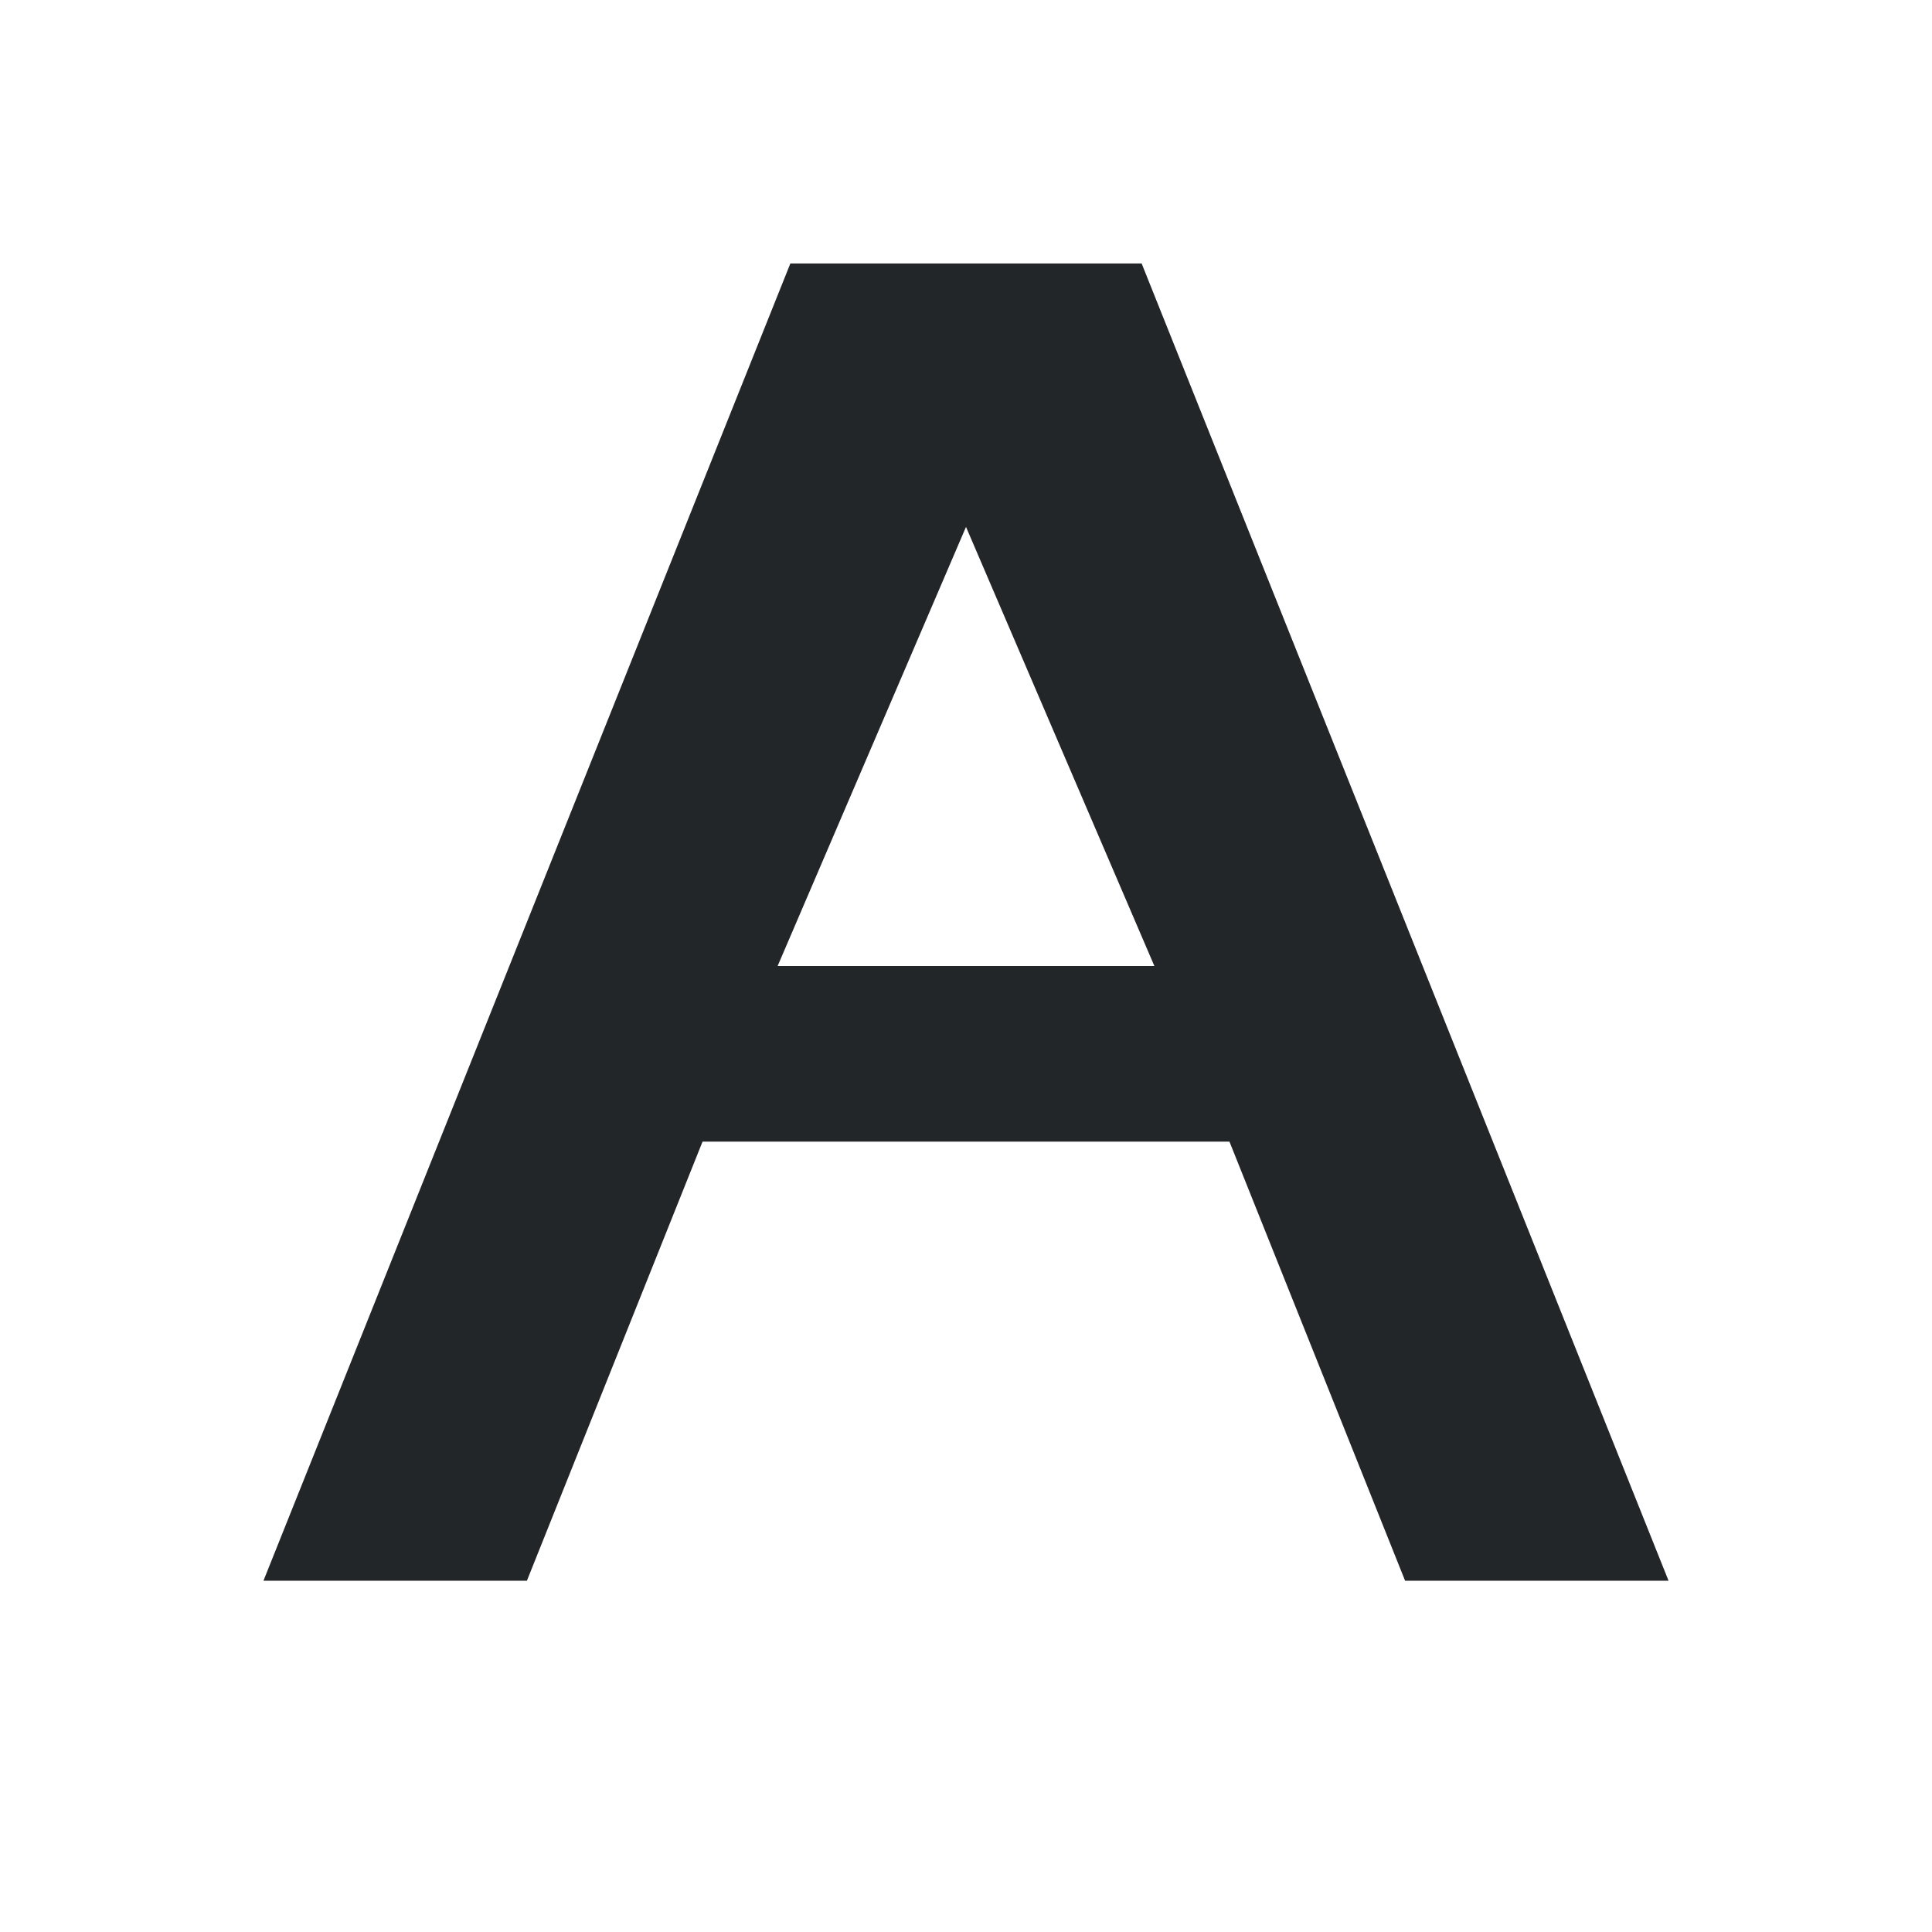 <?xml version="1.0" encoding="UTF-8"?>
<svg xmlns="http://www.w3.org/2000/svg" xmlns:xlink="http://www.w3.org/1999/xlink" width="22pt" height="22pt" viewBox="0 0 22 22" version="1.1">
<g id="surface261">
<path style=" stroke:none;fill-rule:evenodd;fill:rgb(13.7%,14.9%,16.1%);fill-opacity:1;" d="M 6 18 L 3 18 L 9 3 L 13 3 L 19 18 L 16 18 L 14 13 L 8 13 Z M 13.145 11 L 8.855 11 L 11 6 Z M 13.145 11 "/>
</g>
</svg>
